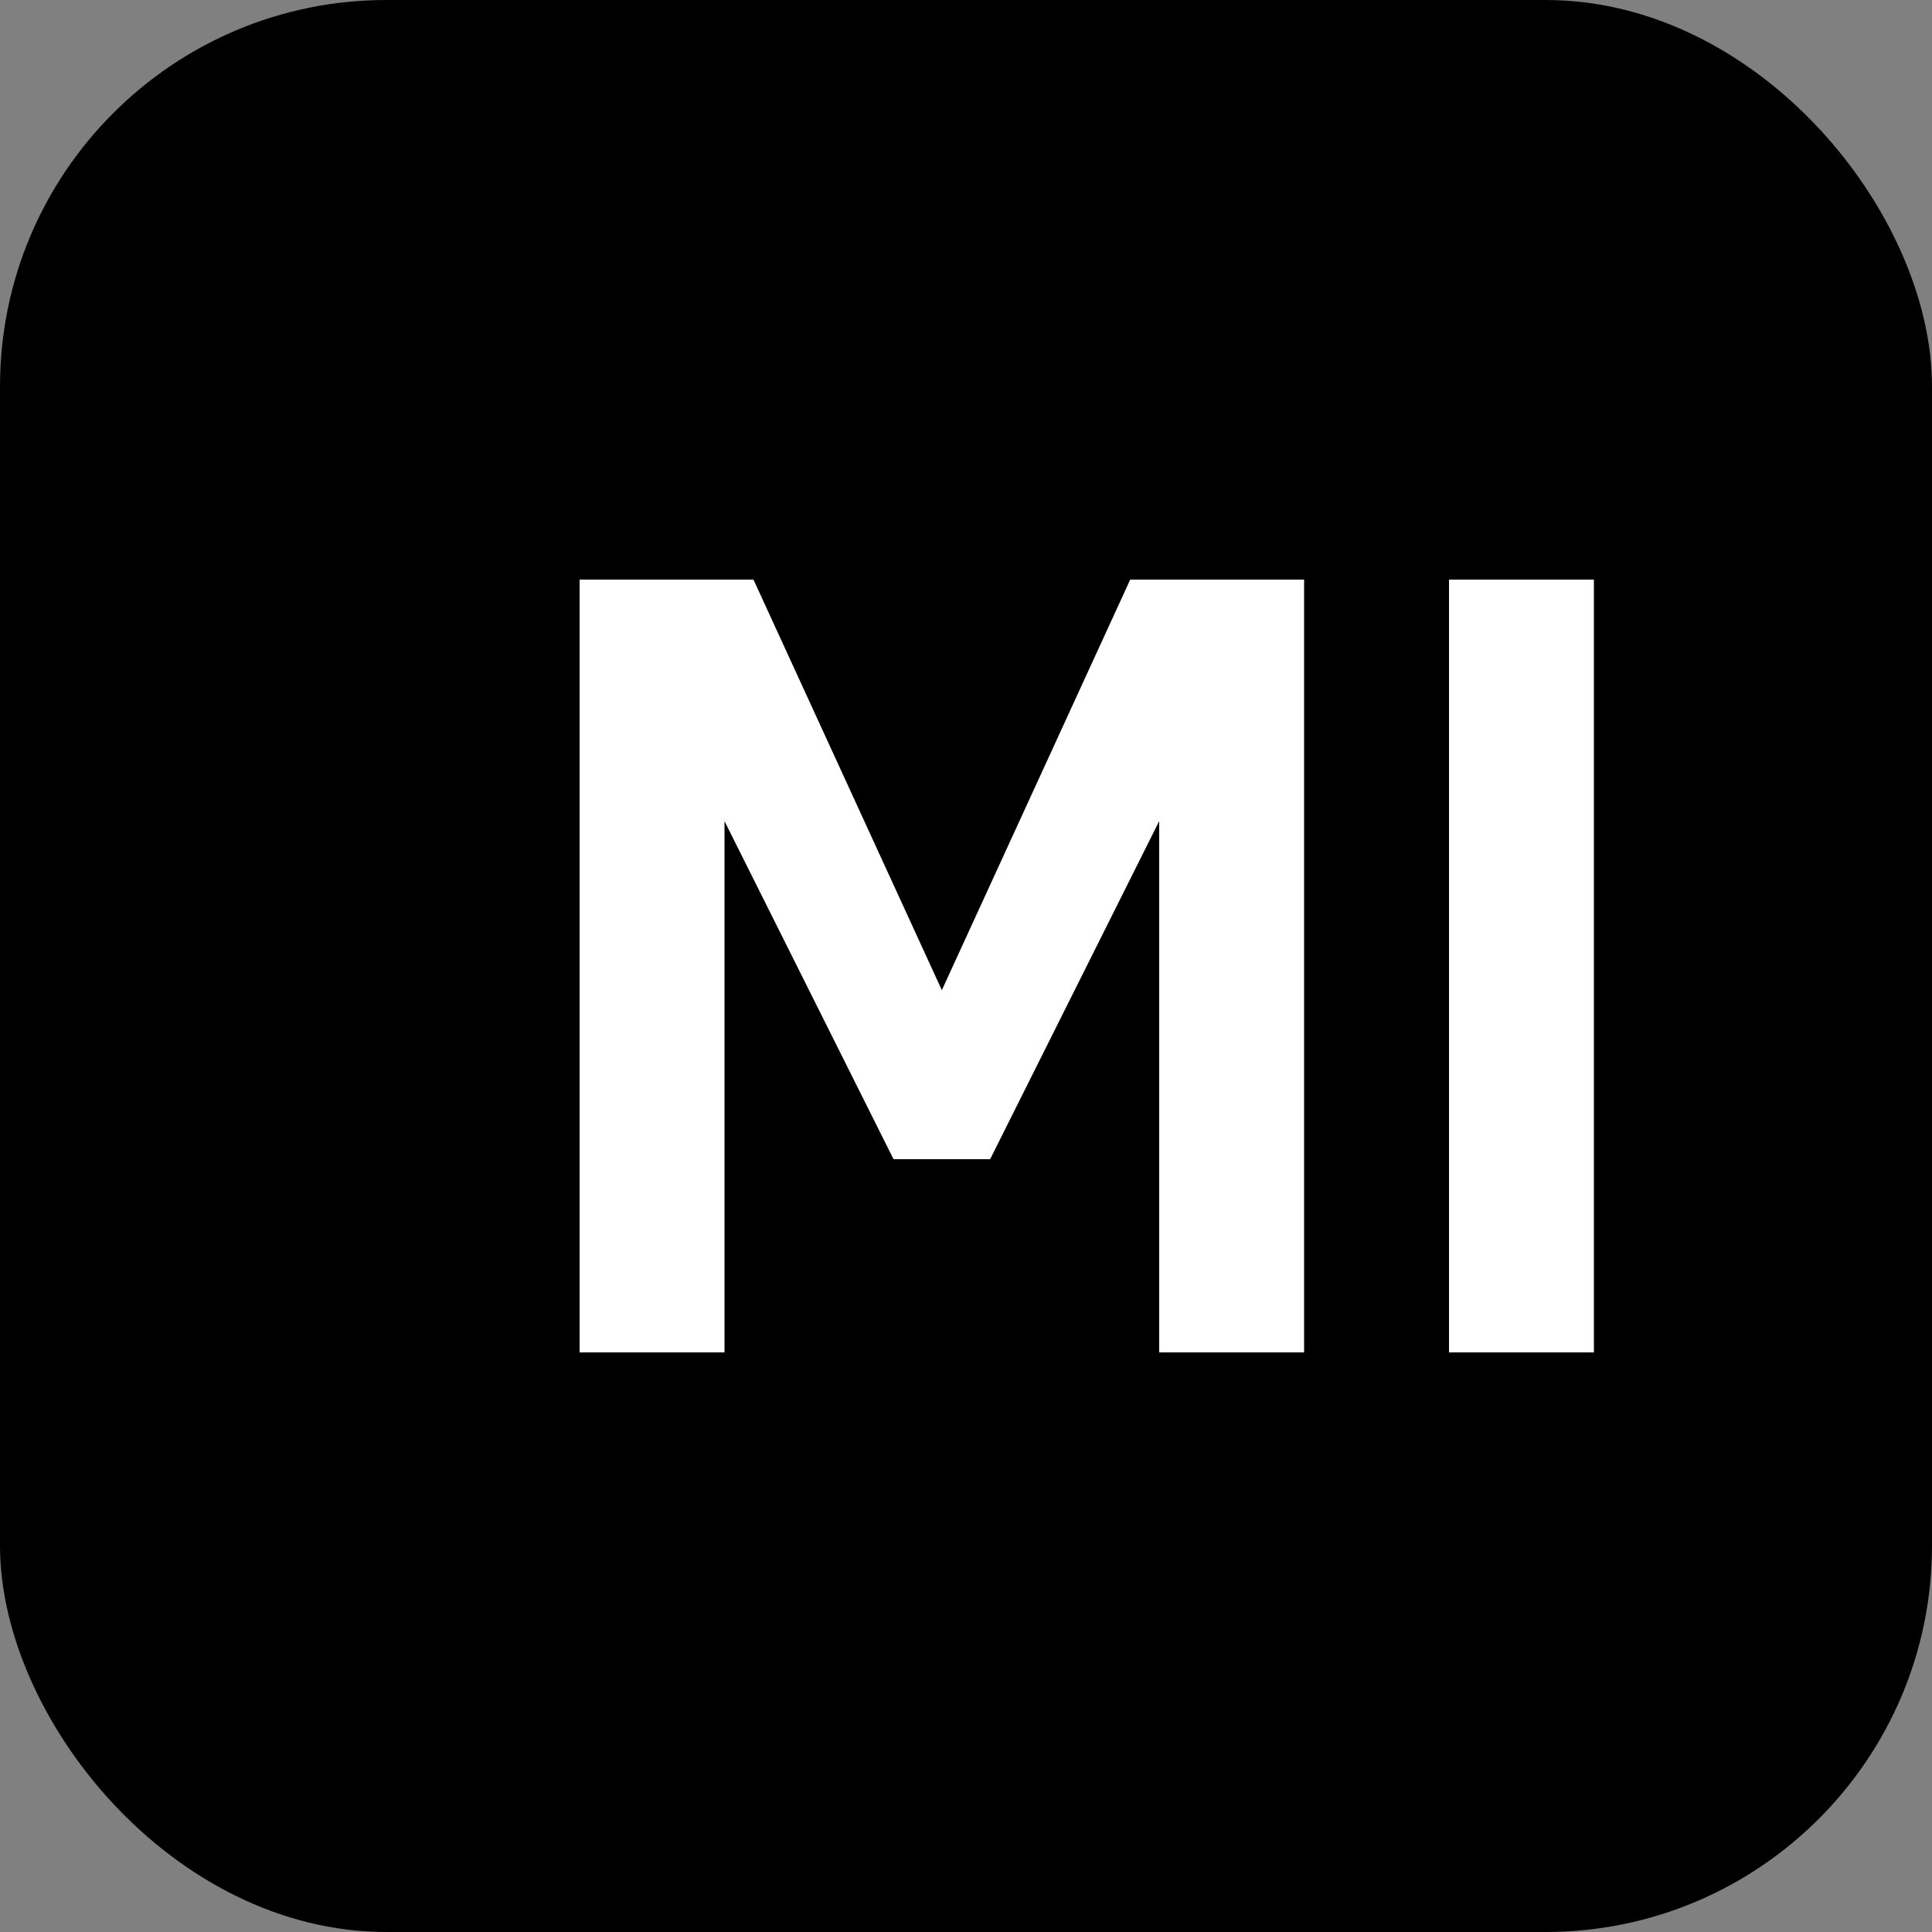 <svg width="40" height="40" viewBox="0 0 40 40" fill="none" xmlns="http://www.w3.org/2000/svg">
<rect x="0" y="0" width="40" height="40" fill="#808080" stroke="none"/>
<rect width="40" height="40" rx="8" fill="hsl(168, 76%, 42%)"/>
<path d="M12 28V12H15.6L19.5 20.5L23.4 12H27V28H24V17L20.5 24H18.5L15 17V28H12Z" fill="white"/>
<path d="M30 28V12H33V28H30Z" fill="white"/>
</svg>
